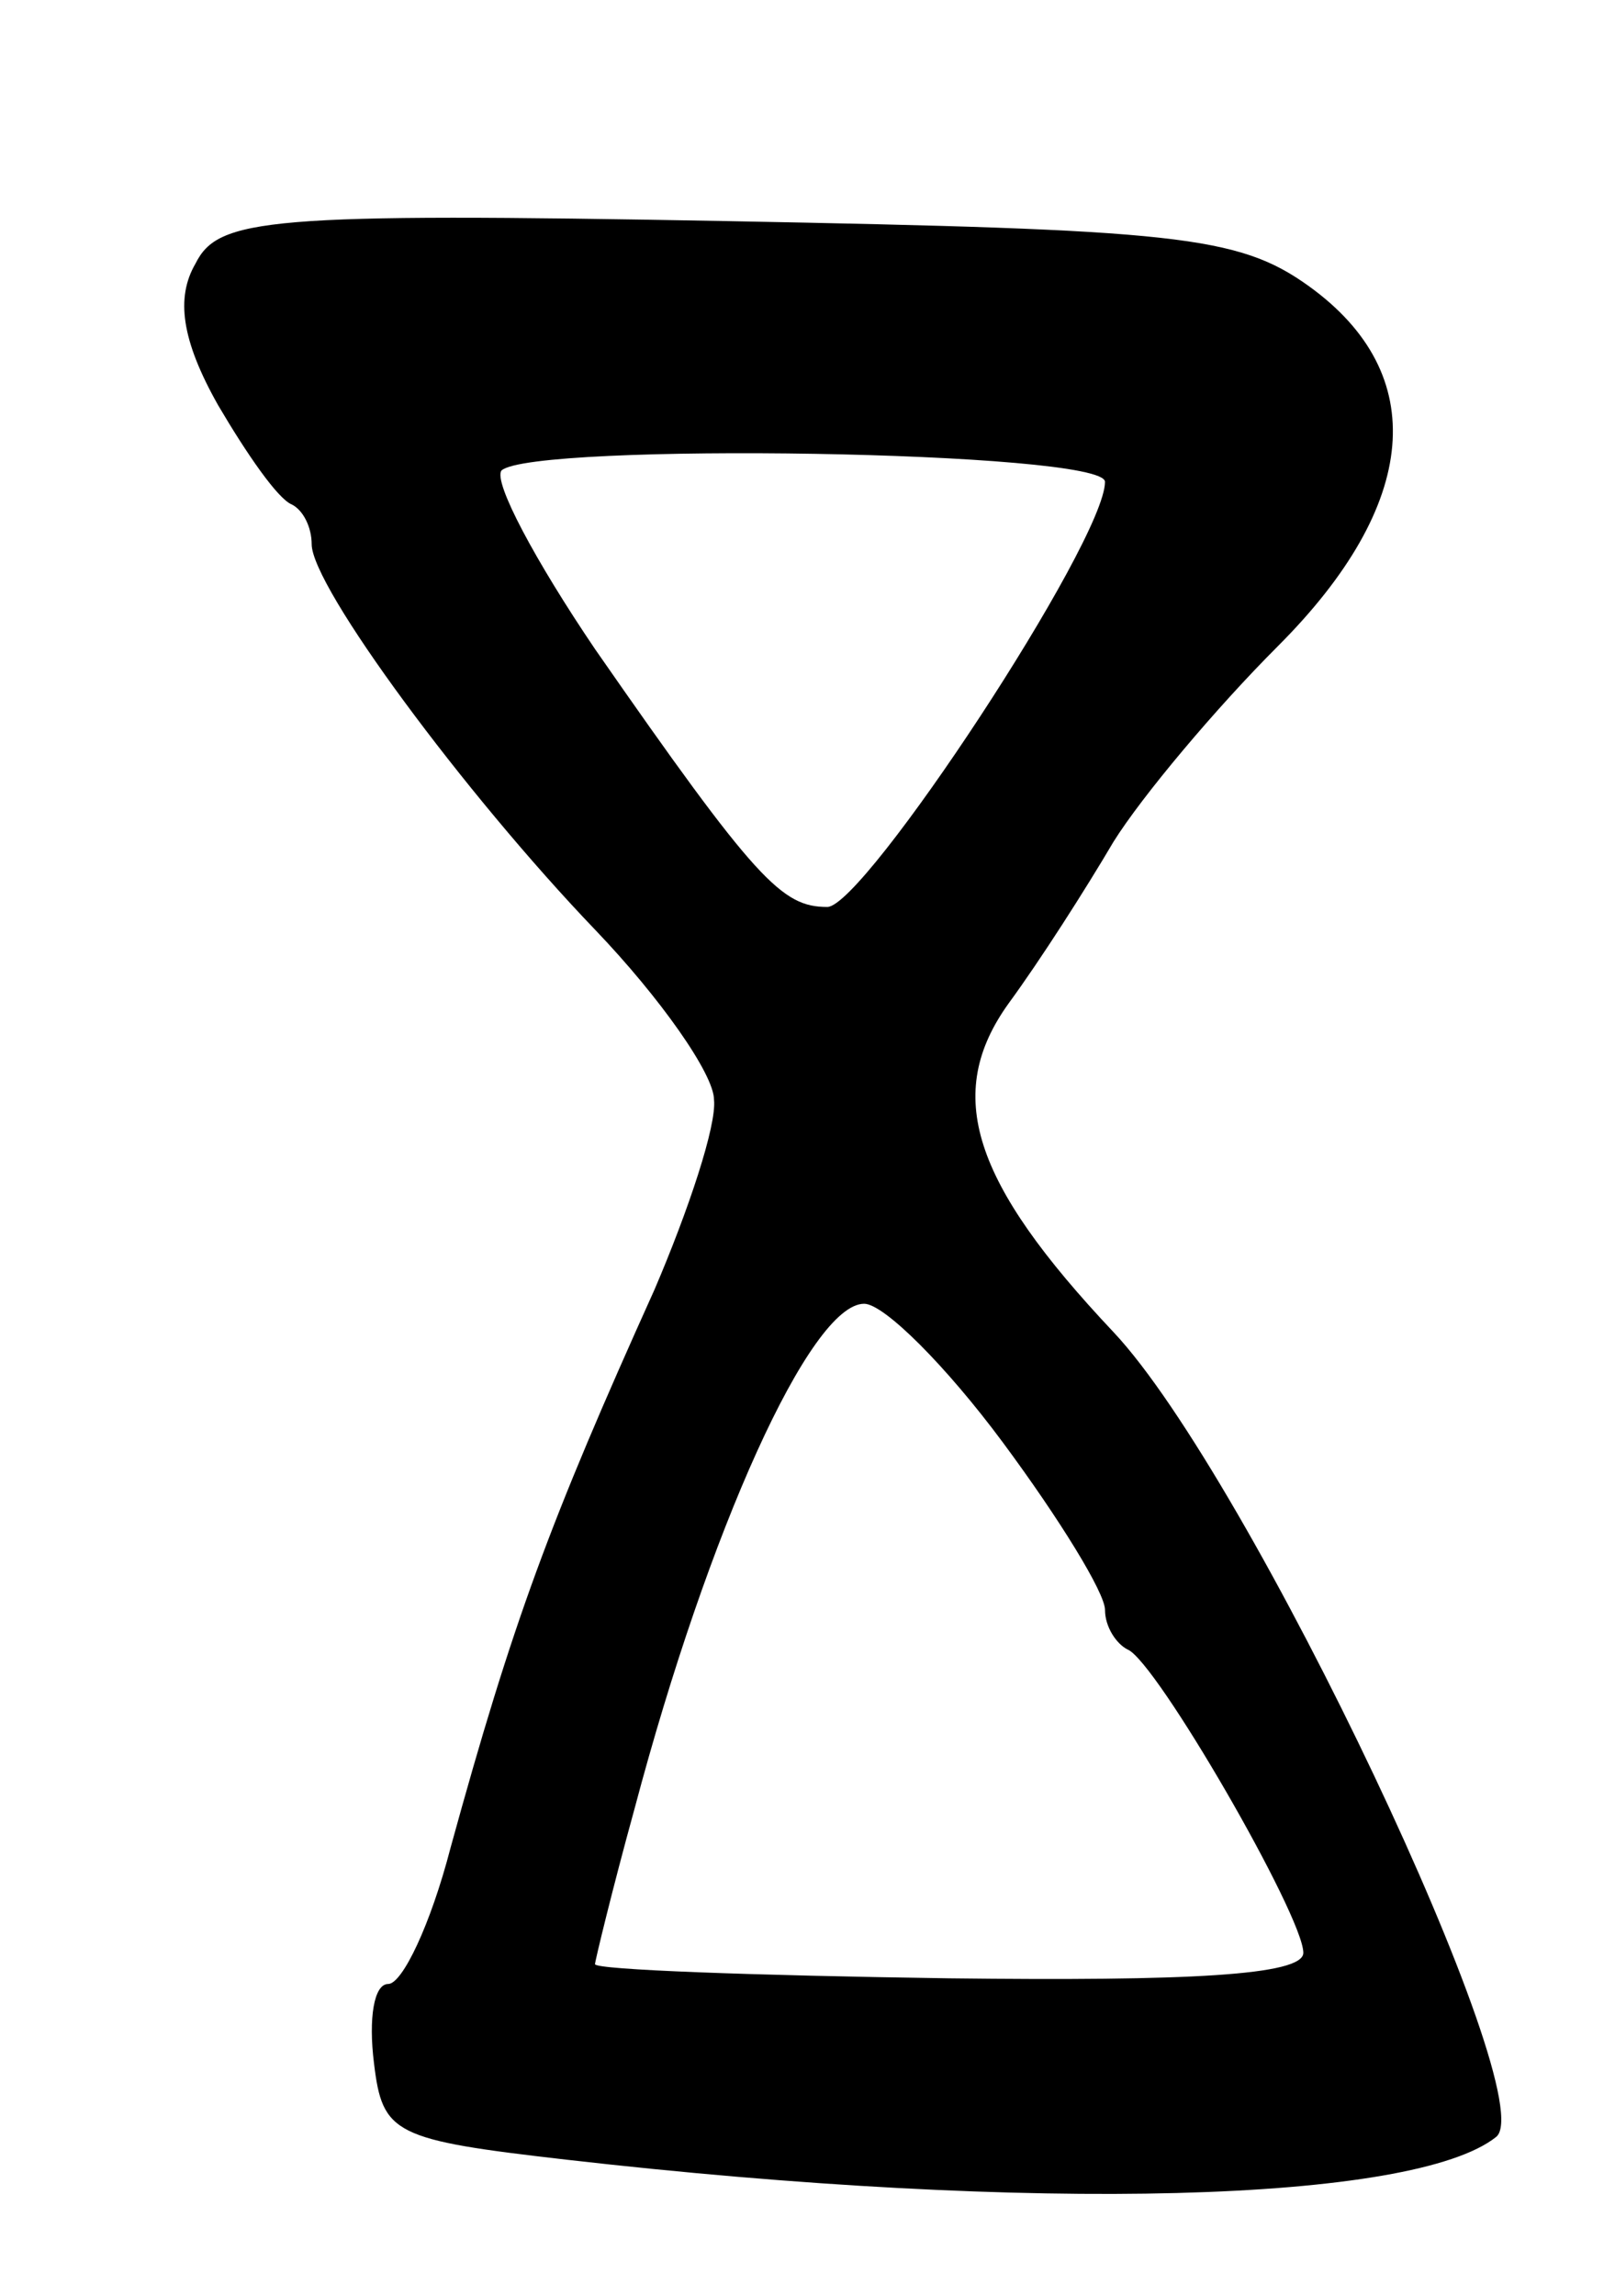<svg version="1.0" xmlns="http://www.w3.org/2000/svg"
 width="57pt" height="81pt" viewBox="0 0 57 81"
 preserveAspectRatio="xMidYMid meet">
<g transform="translate(0,81) scale(0.1,-0.1)"
fill="#000000" stroke="none">
<path d="M69 717 c-7 -12 -5 -27 8 -50 10 -17 21 -33 26 -35 4 -2 7 -8 7 -14
0 -15 54 -88 100 -136 23 -24 42 -51 42 -60 1 -9 -9 -39 -21 -67 -37 -82 -50
-117 -72 -197 -7 -27 -17 -48 -22 -48 -5 0 -7 -12 -5 -28 3 -25 7 -27 68 -34
166 -19 299 -15 328 8 17 13 -87 233 -135 284 -50 53 -60 84 -37 116 11 15 27
40 37 57 10 16 36 47 58 69 50 50 54 96 11 127 -25 18 -47 20 -206 23 -162 3
-179 1 -187 -15z m321 -77 c0 -21 -85 -150 -98 -150 -16 0 -25 9 -82 91 -21
31 -36 59 -33 63 11 10 213 7 213 -4z m-36 -339 c20 -27 36 -53 36 -59 0 -6 4
-12 8 -14 10 -4 62 -94 62 -107 0 -8 -41 -10 -125 -9 -69 1 -125 3 -125 5 0 1
6 26 14 55 26 98 62 178 81 178 7 0 29 -22 49 -49z"/>
</g>
</svg>
